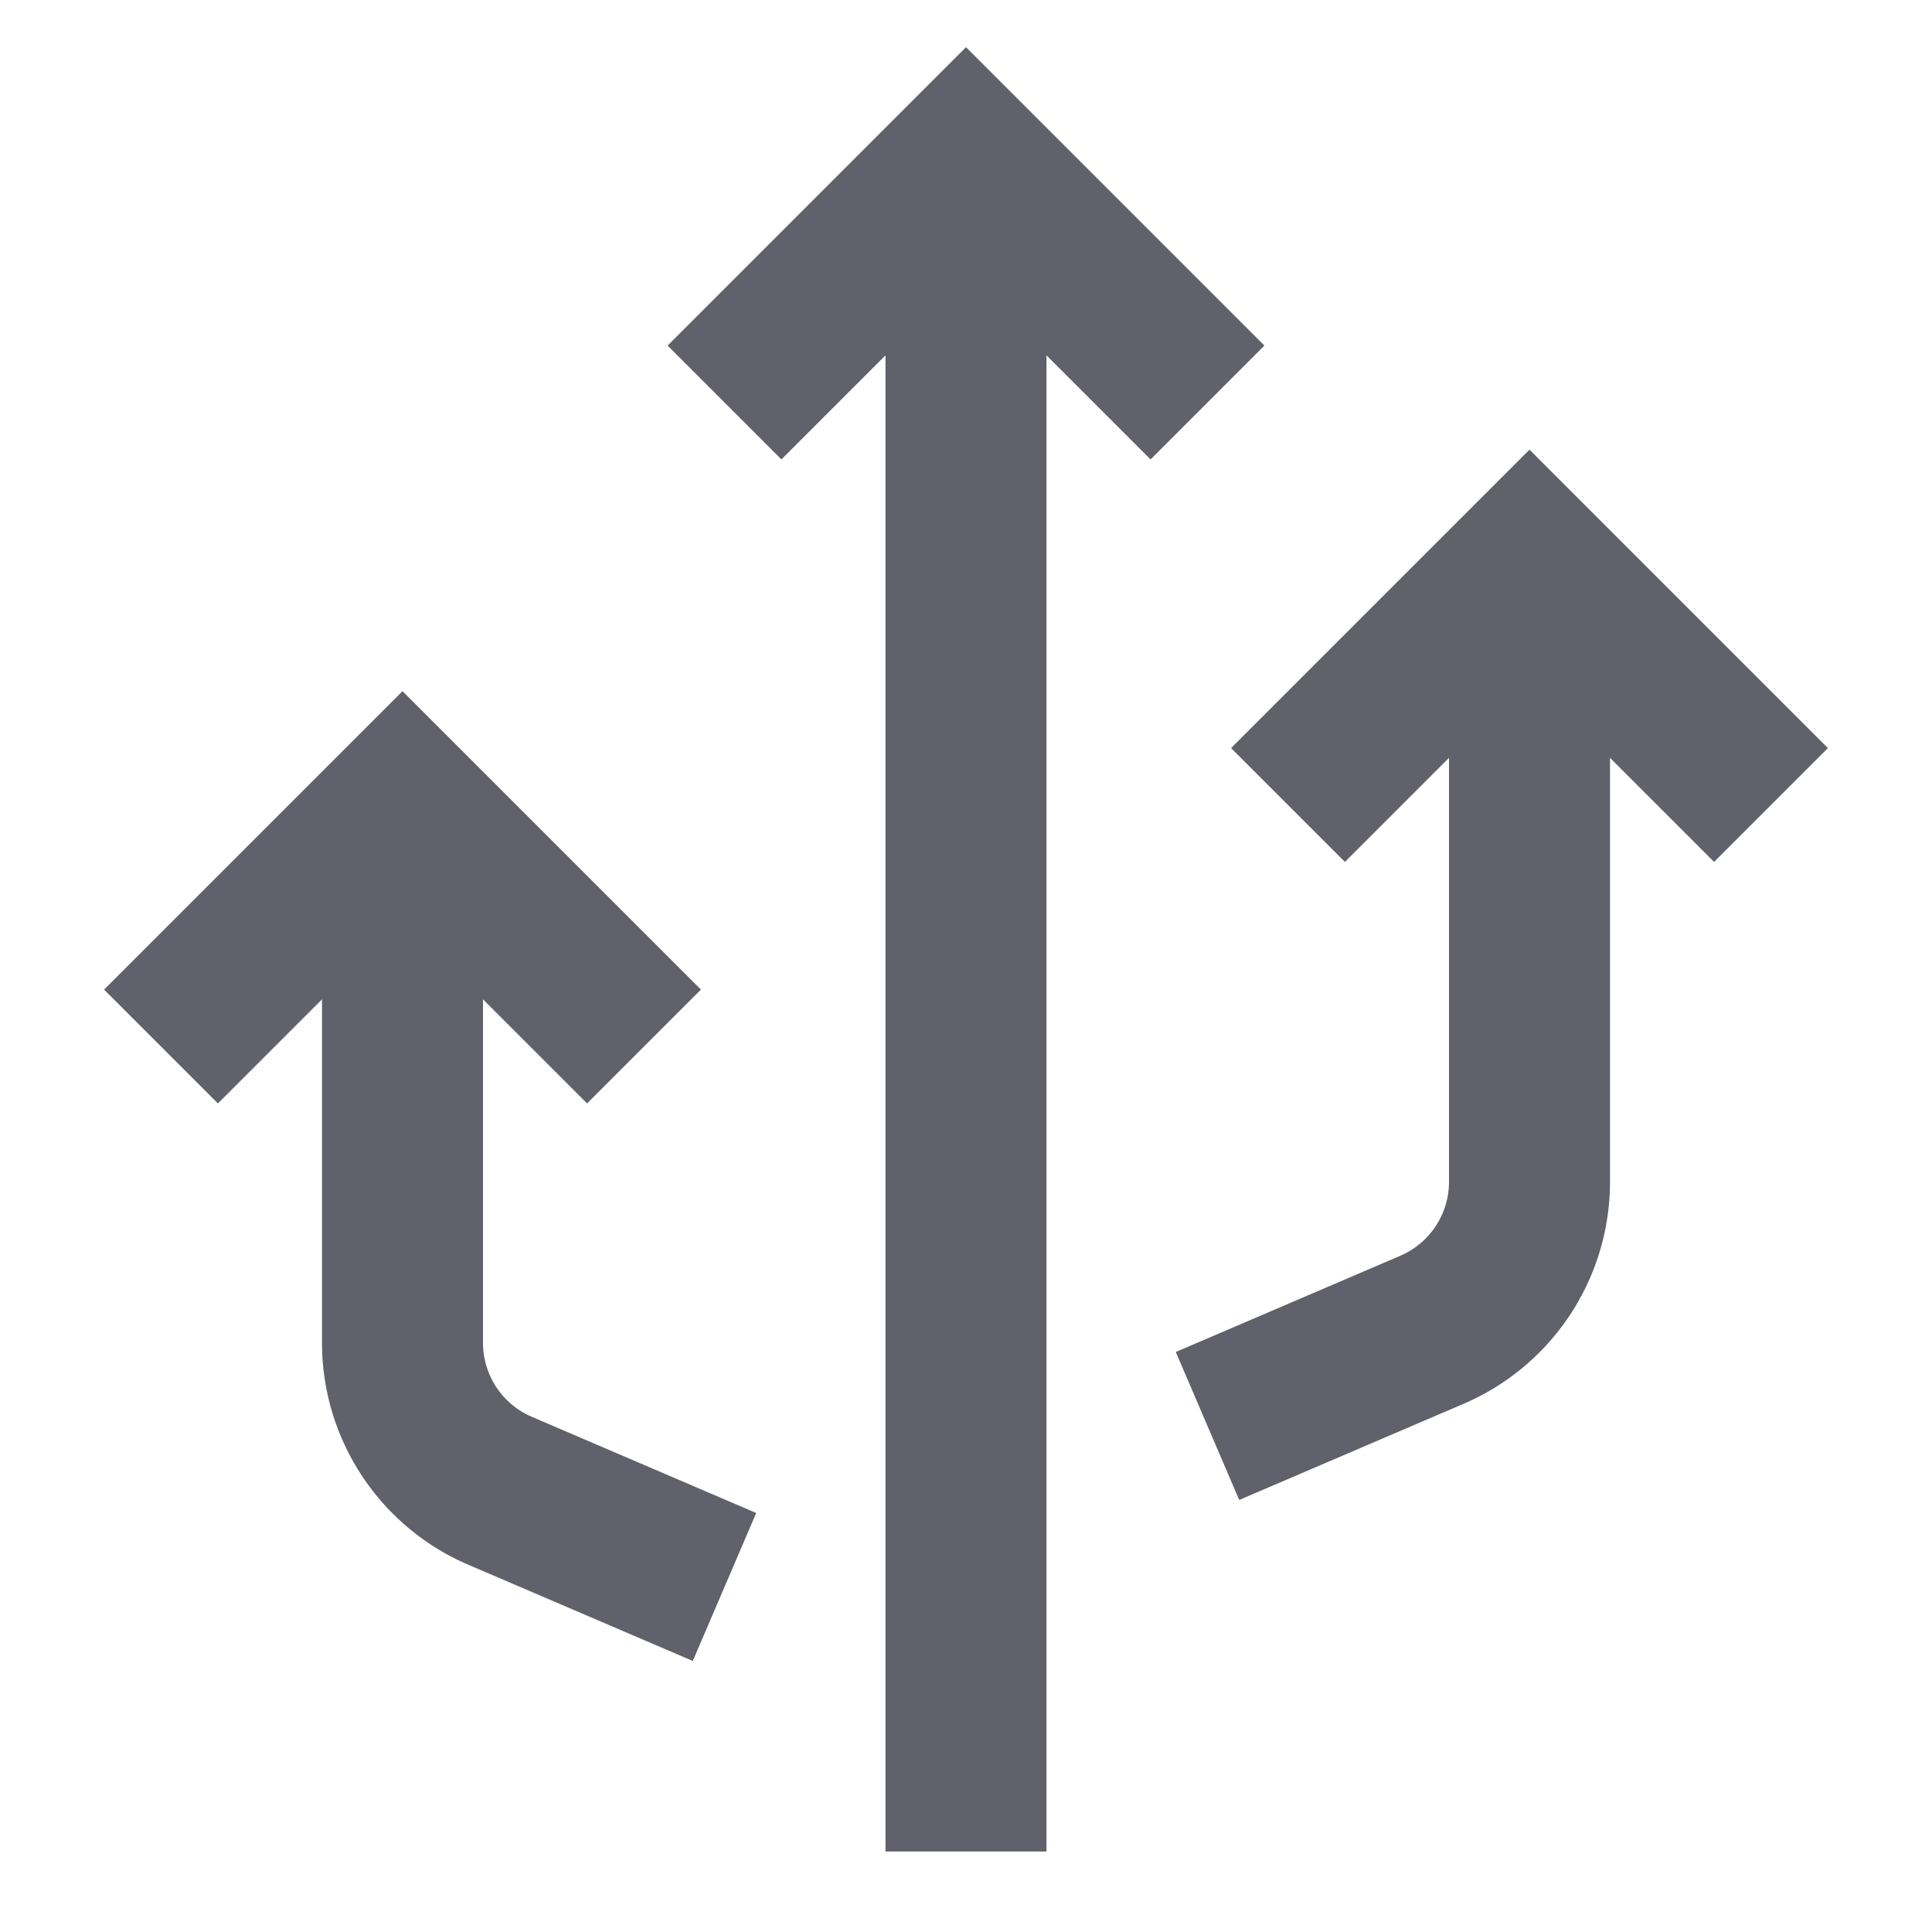 <svg xmlns="http://www.w3.org/2000/svg" height="24" width="24" viewBox="0 0 24 24"><line data-cap="butt" data-color="color-2" x1="12" y1="23" x2="12" y2="2" fill="none" stroke="#61616b" stroke-width="2"></line><path data-cap="butt" d="M5,10v6.681a2,2,0,0,0,1.212,1.838L9,19.714" fill="none" stroke="#61616b" stroke-width="2"></path><path data-cap="butt" d="M19,7v7.681a2,2,0,0,1-1.212,1.838L15,17.714" fill="none" stroke="#61616b" stroke-width="2"></path><polyline data-color="color-2" points="9 5 12 2 15 5" fill="none" stroke="#61616b" stroke-width="2"></polyline><polyline points="2 13 5 10 8 13" fill="none" stroke="#61616b" stroke-width="2"></polyline><polyline points="16 10 19 7 22 10" fill="none" stroke="#61616b" stroke-width="2"></polyline></svg>